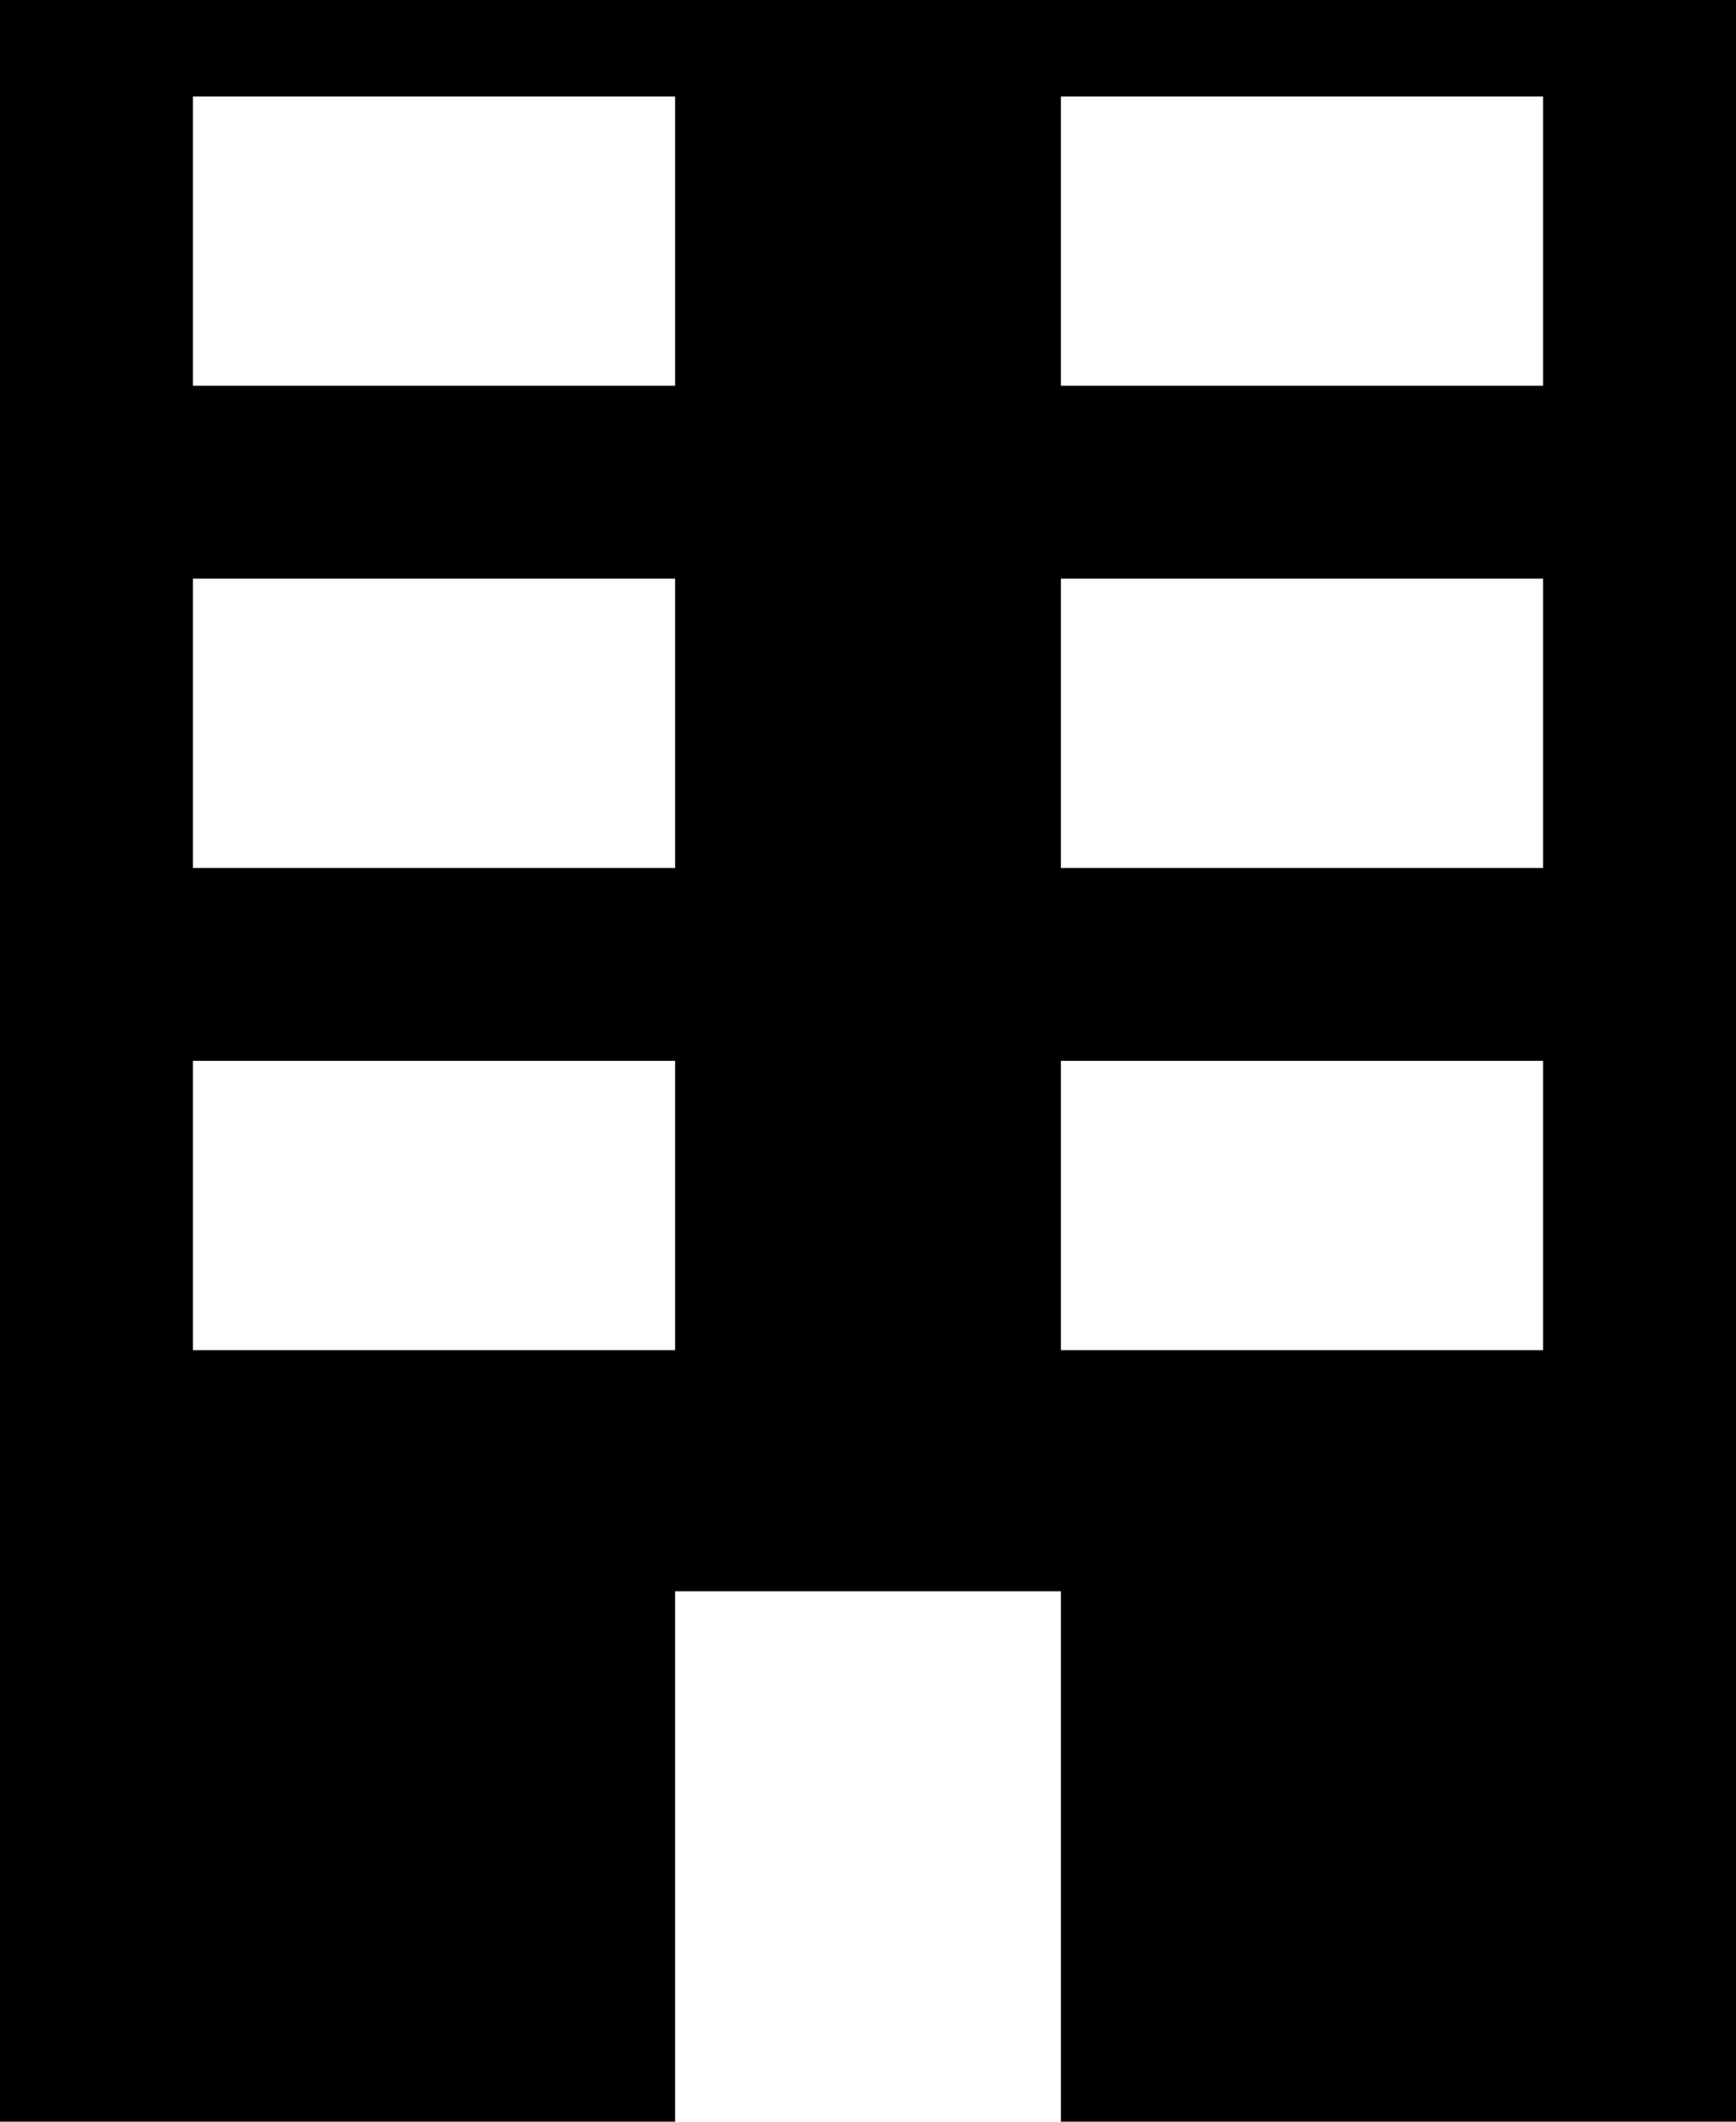 <svg width="18" height="22" viewBox="0 0 18 22" fill="none" xmlns="http://www.w3.org/2000/svg">
<path fill-rule="evenodd" clip-rule="evenodd" d="M18 22H11V16.5H7V22H0V0H18V22ZM2 14H7V11H2V14ZM11 14H16V11H11V14ZM2 9H7V6H2V9ZM11 6V9H16V6H11ZM2 4H7V1H2V4ZM11 4H16V1H11V4Z" fill="black"/>
</svg>
